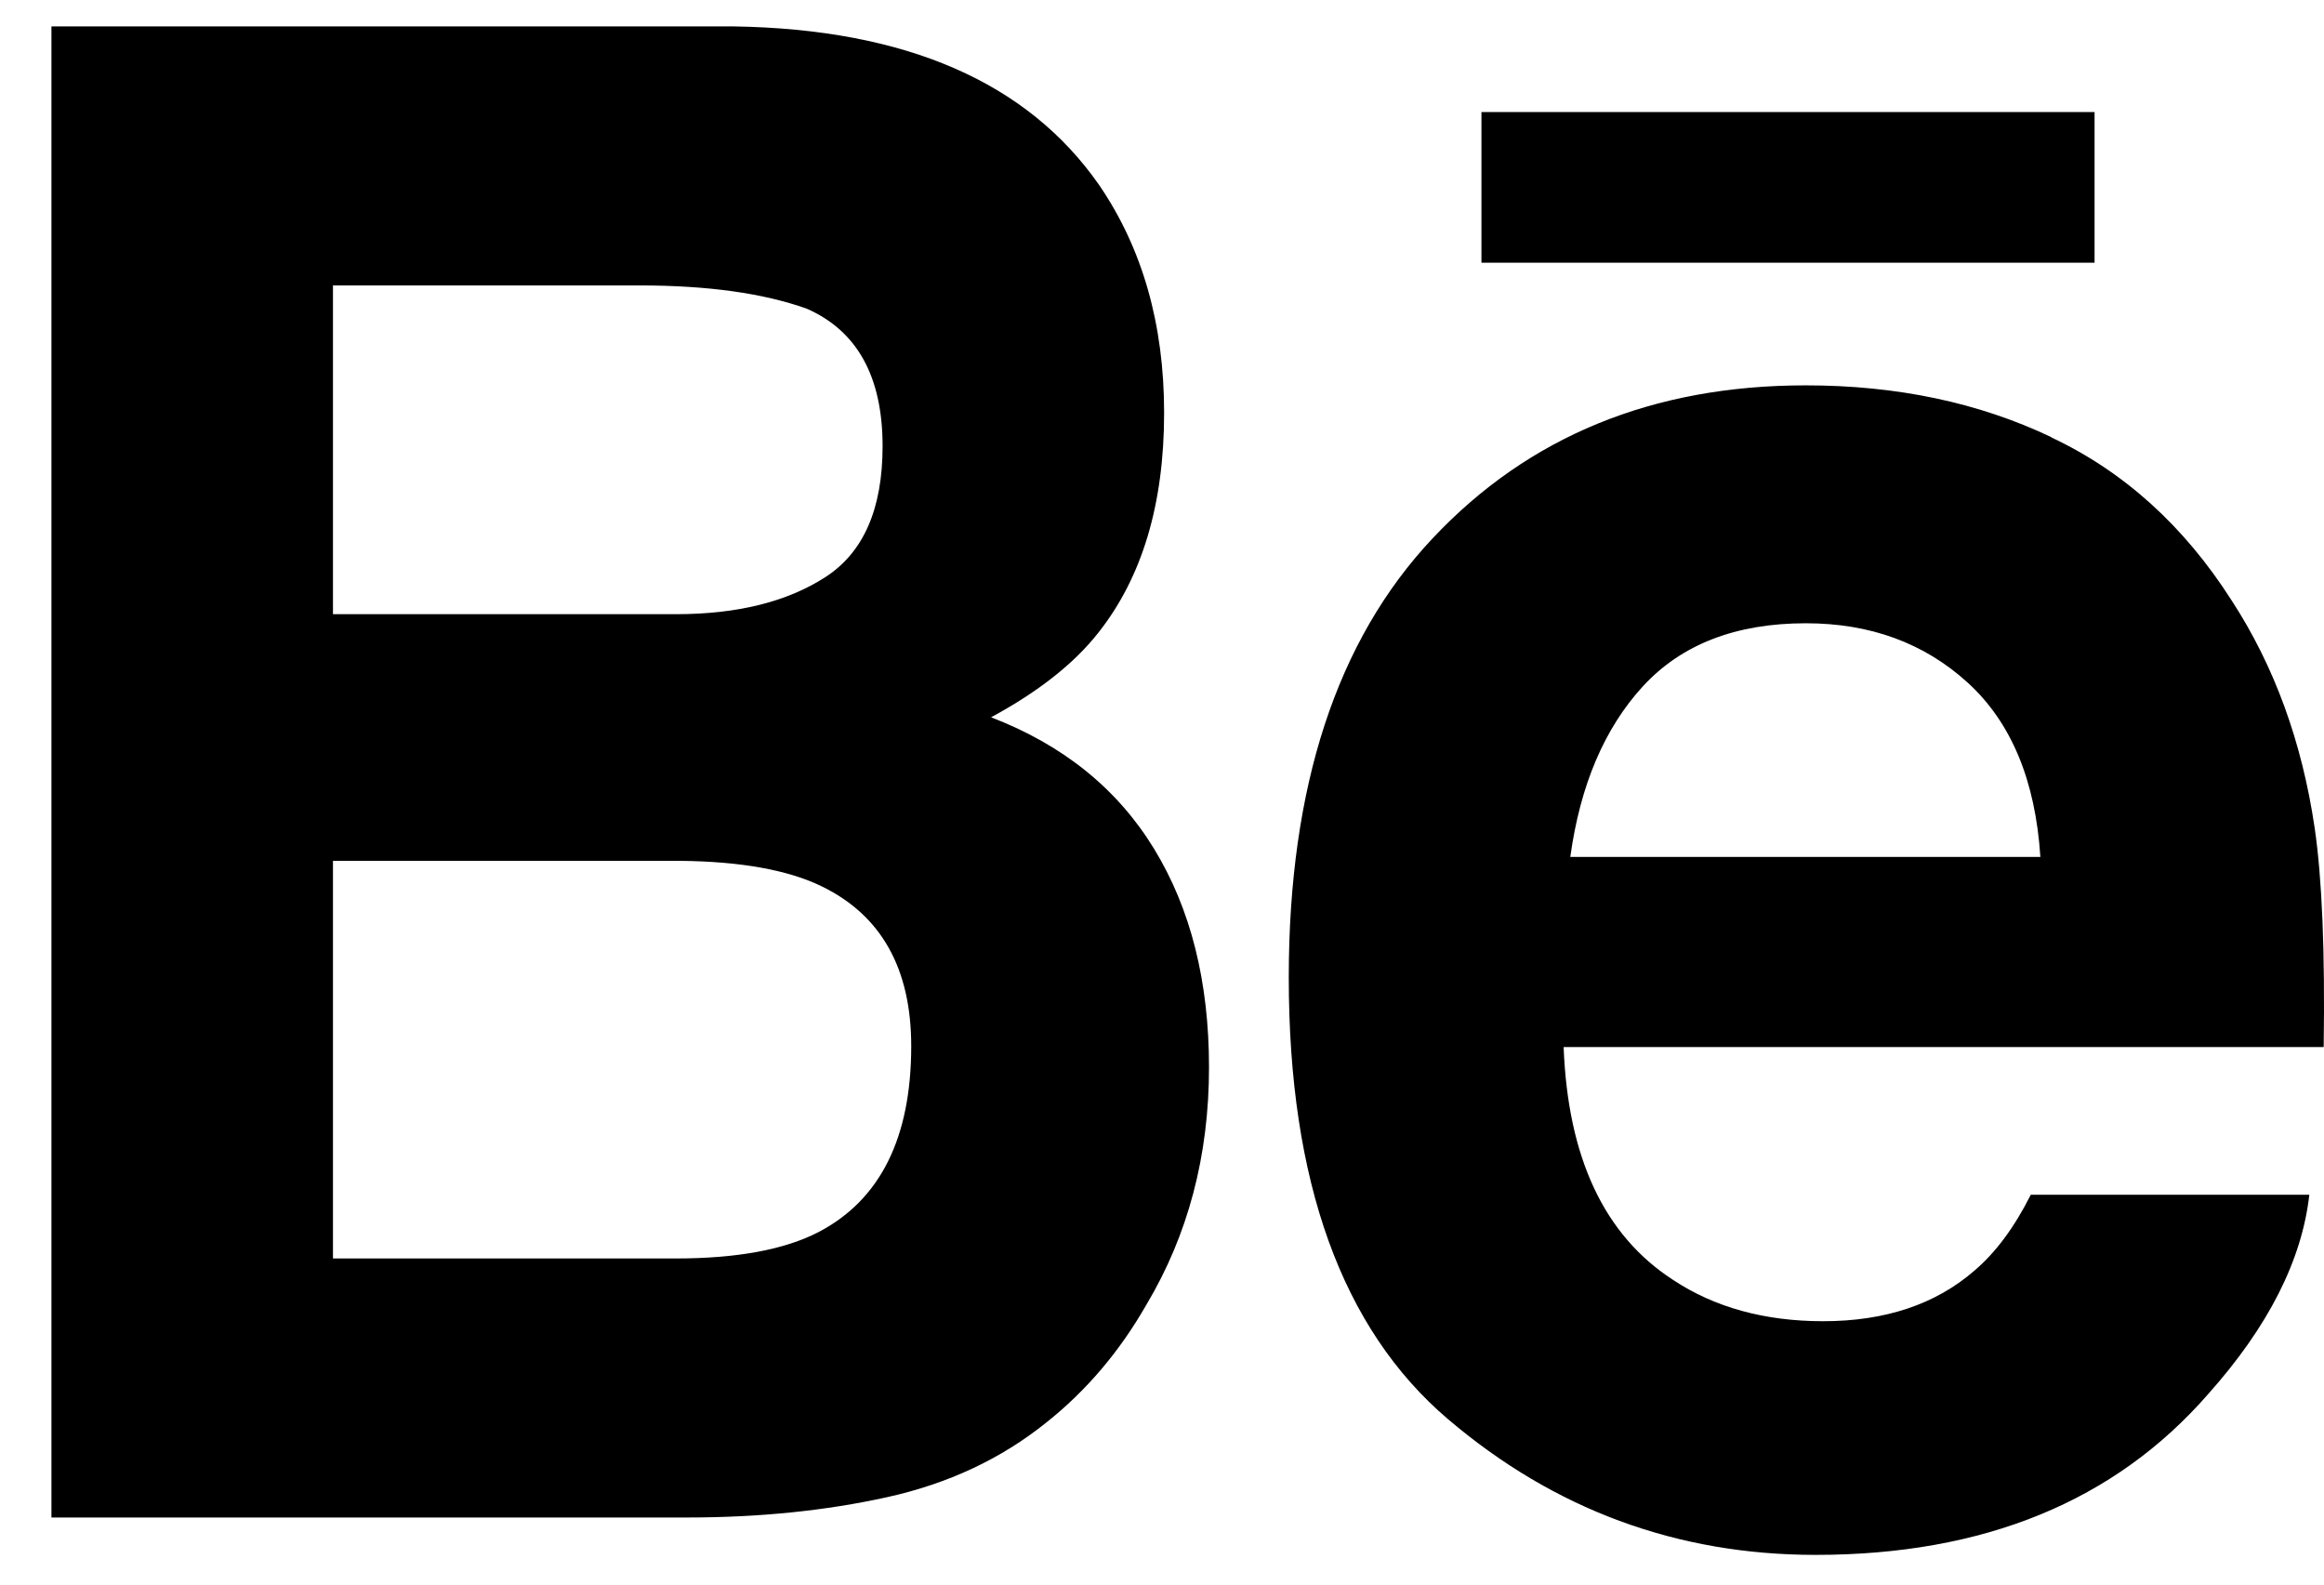 <svg width="22" height="15" viewBox="0 0 22 15" xmlns="http://www.w3.org/2000/svg"><title>behance</title><desc>Created with Sketch Beta.</desc><g fill="none" fill-rule="evenodd"><path d="M10.406 1.753c.41.6.614 1.32.614 2.155 0 .862-.207 1.554-.62 2.078-.23.294-.57.562-1.018.804.682.262 1.196.677 1.543 1.245.347.568.52 1.258.52 2.068 0 .837-.198 1.587-.594 2.25-.252.44-.567.812-.945 1.112-.427.344-.93.58-1.51.708s-1.21.192-1.888.192H.487V.25h6.457c1.63.025 2.783.527 3.462 1.503zM3.152 2.7v3.114H6.4c.58 0 1.05-.117 1.412-.35.362-.233.543-.646.543-1.24 0-.658-.24-1.092-.718-1.302-.412-.147-.94-.22-1.578-.22H3.15zm0 5.45v3.763h3.244c.58 0 1.03-.083 1.353-.25.584-.305.877-.892.877-1.76 0-.735-.284-1.24-.85-1.514-.318-.154-.763-.234-1.336-.24H3.153zm16.266-4.01c.69.325 1.258.84 1.707 1.543.404.62.667 1.34.787 2.157.07.48.098 1.17.085 2.072h-7.195c.04 1.047.384 1.78 1.033 2.202.394.262.87.393 1.424.393.587 0 1.066-.16 1.433-.48.2-.17.378-.41.532-.717h2.637c-.07.62-.388 1.248-.957 1.886-.885 1.016-2.124 1.523-3.717 1.523-1.315 0-2.475-.43-3.48-1.285-1.005-.856-1.507-2.25-1.507-4.18 0-1.807.454-3.194 1.362-4.158.907-.965 2.085-1.448 3.532-1.448.86 0 1.635.162 2.324.49zm-3.865 2.356c-.365.398-.594.936-.688 1.616h4.45c-.047-.725-.276-1.274-.688-1.65-.412-.375-.922-.562-1.532-.562-.663 0-1.177.2-1.542.596zm4.275-5.435h-5.804v1.426h5.804V1.06z" fill="#000"/></g></svg>